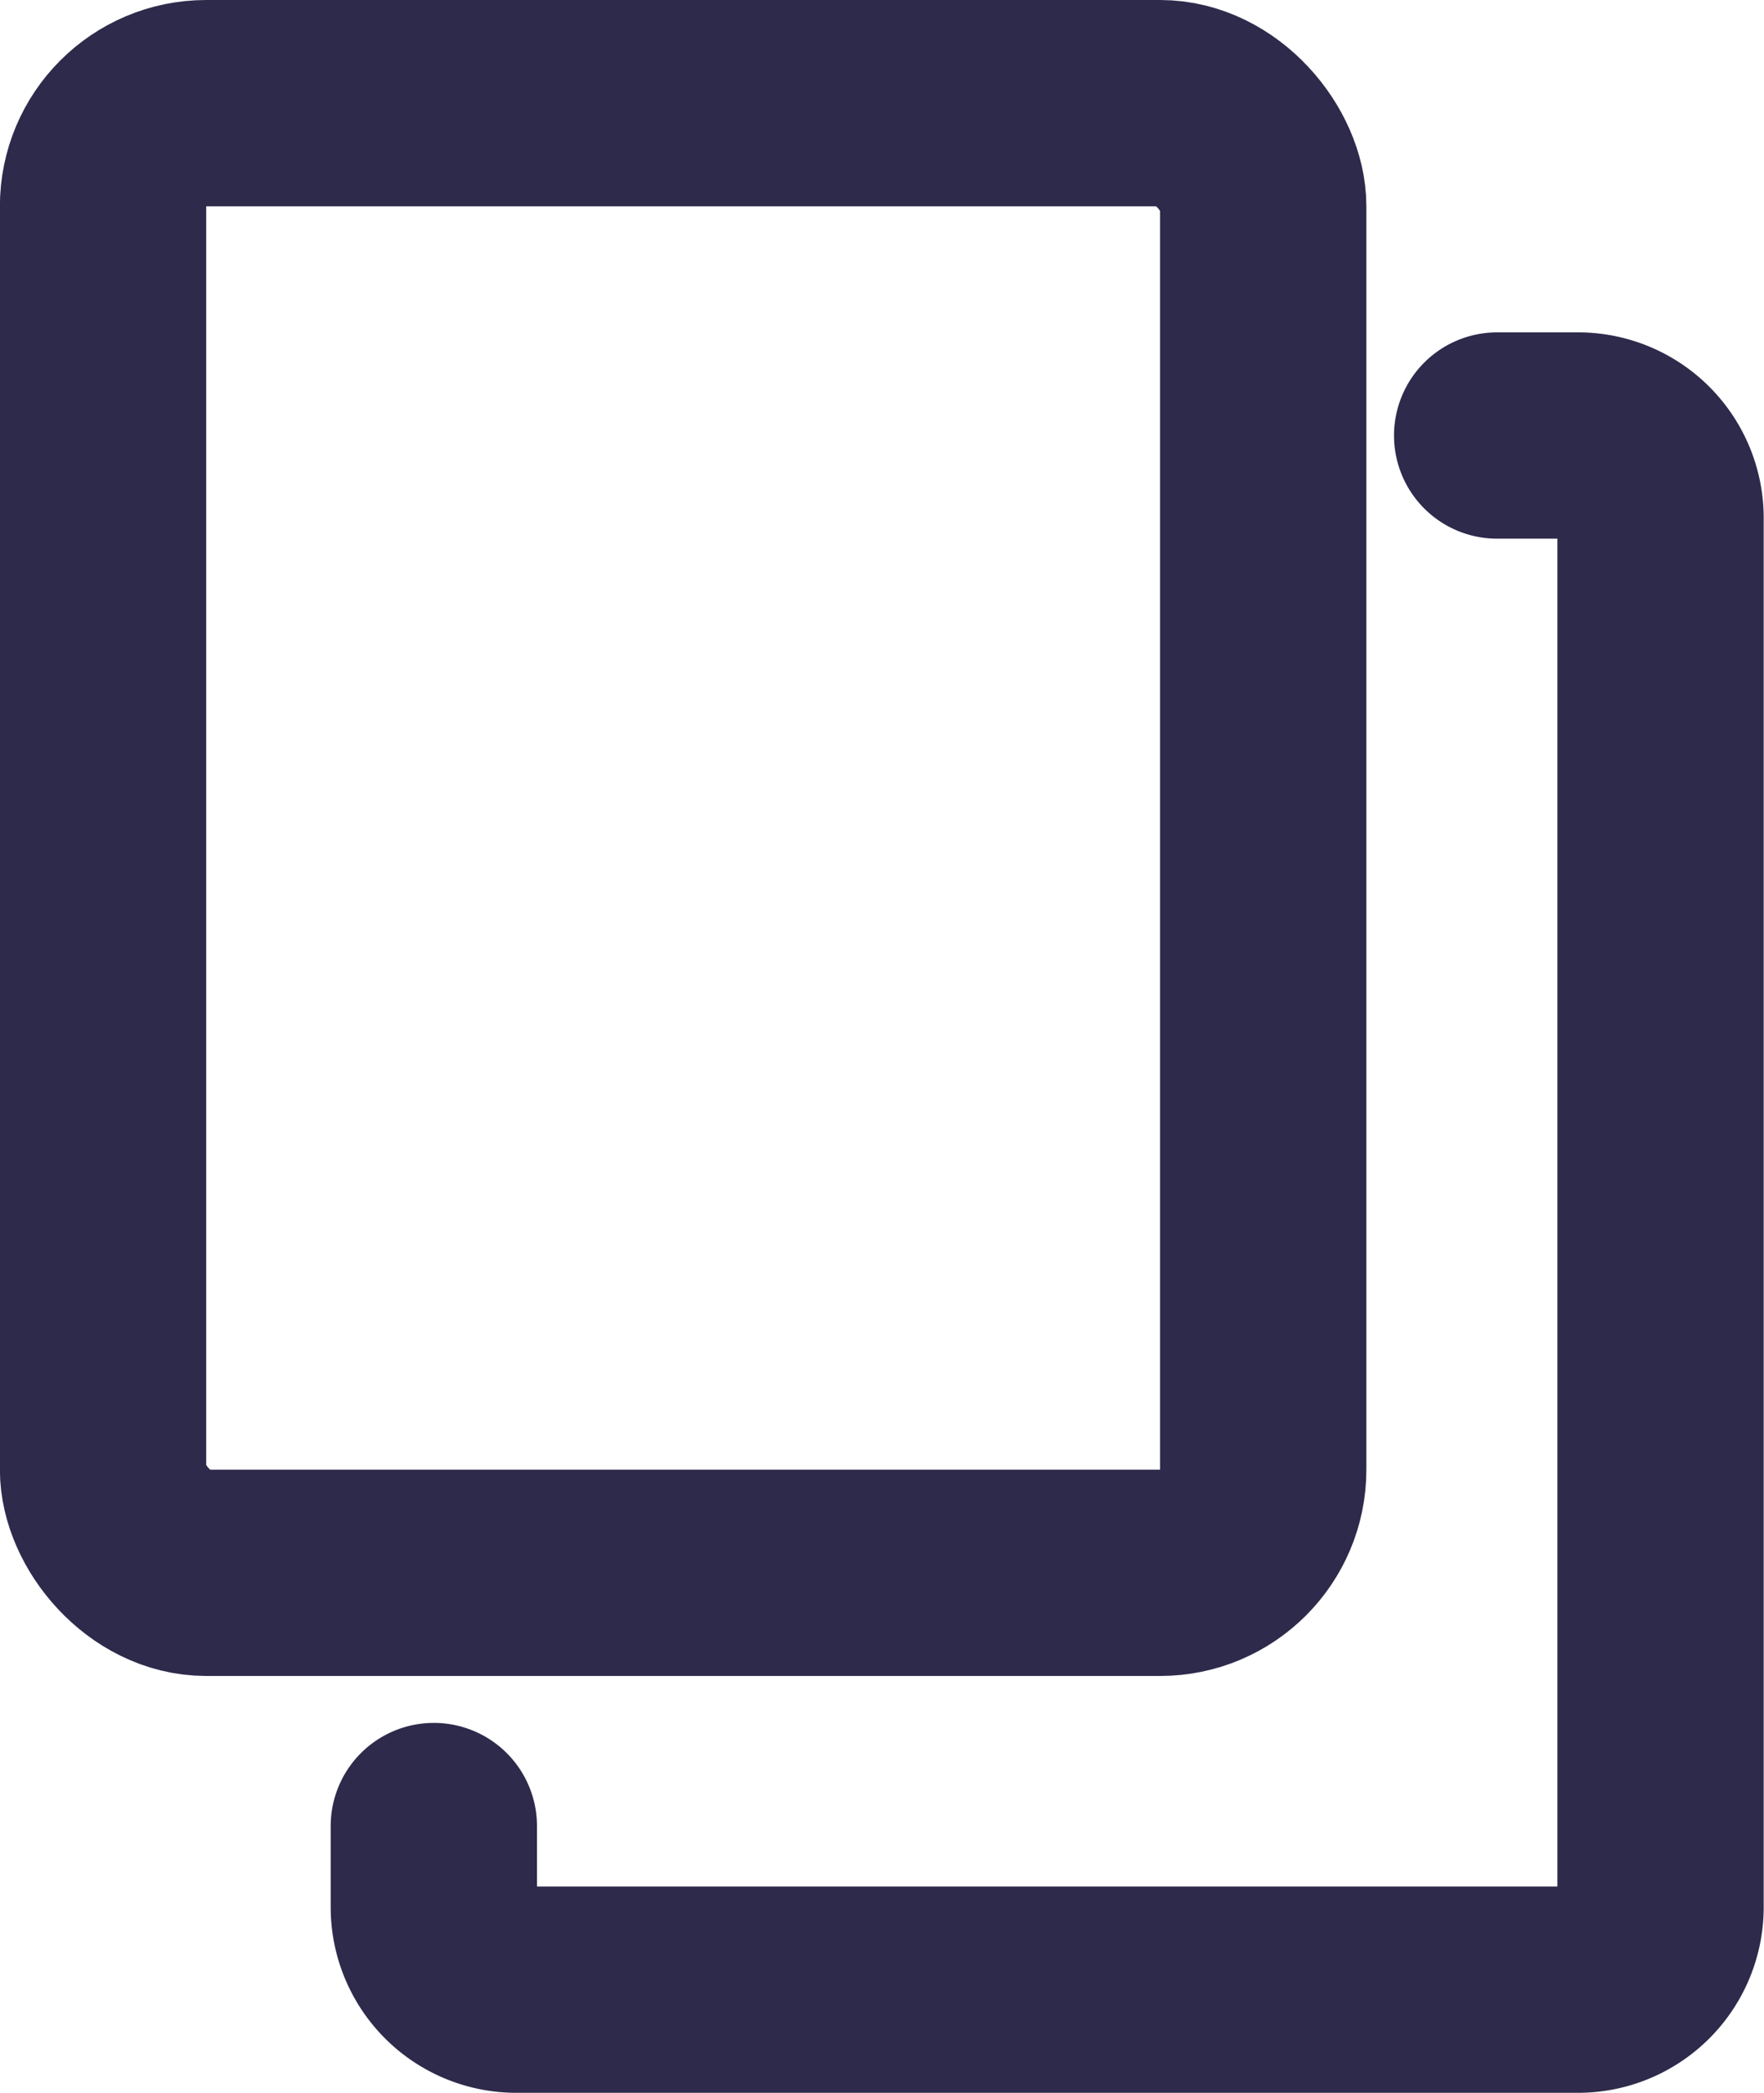 <svg xmlns="http://www.w3.org/2000/svg" width="17.102" height="20.289" viewBox="0 0 17.102 20.289">
  <g id="Group_12283" data-name="Group 12283" transform="translate(0.539 0.489)" style="isolation: isolate">
    <g id="Group_6919" data-name="Group 6919" transform="translate(0.46 0.511)">
      <rect id="Rectangle_7461" data-name="Rectangle 7461" width="11.248" height="14.247" rx="1" fill="none" stroke="#2d2a4b" stroke-linecap="round" stroke-linejoin="round" stroke-width="2"/>
      <path id="Path_22923" data-name="Path 22923" d="M14.809,4.5H15.6a.8.8,0,0,1,.793.793V18.773a.8.8,0,0,1-.793.793H5.293a.8.8,0,0,1-.793-.793v-.793" transform="translate(-1.293 -1.278)" fill="none" stroke="#2d2a4b" stroke-linecap="round" stroke-linejoin="round" stroke-width="2"/>
    </g>
  </g>
</svg>
